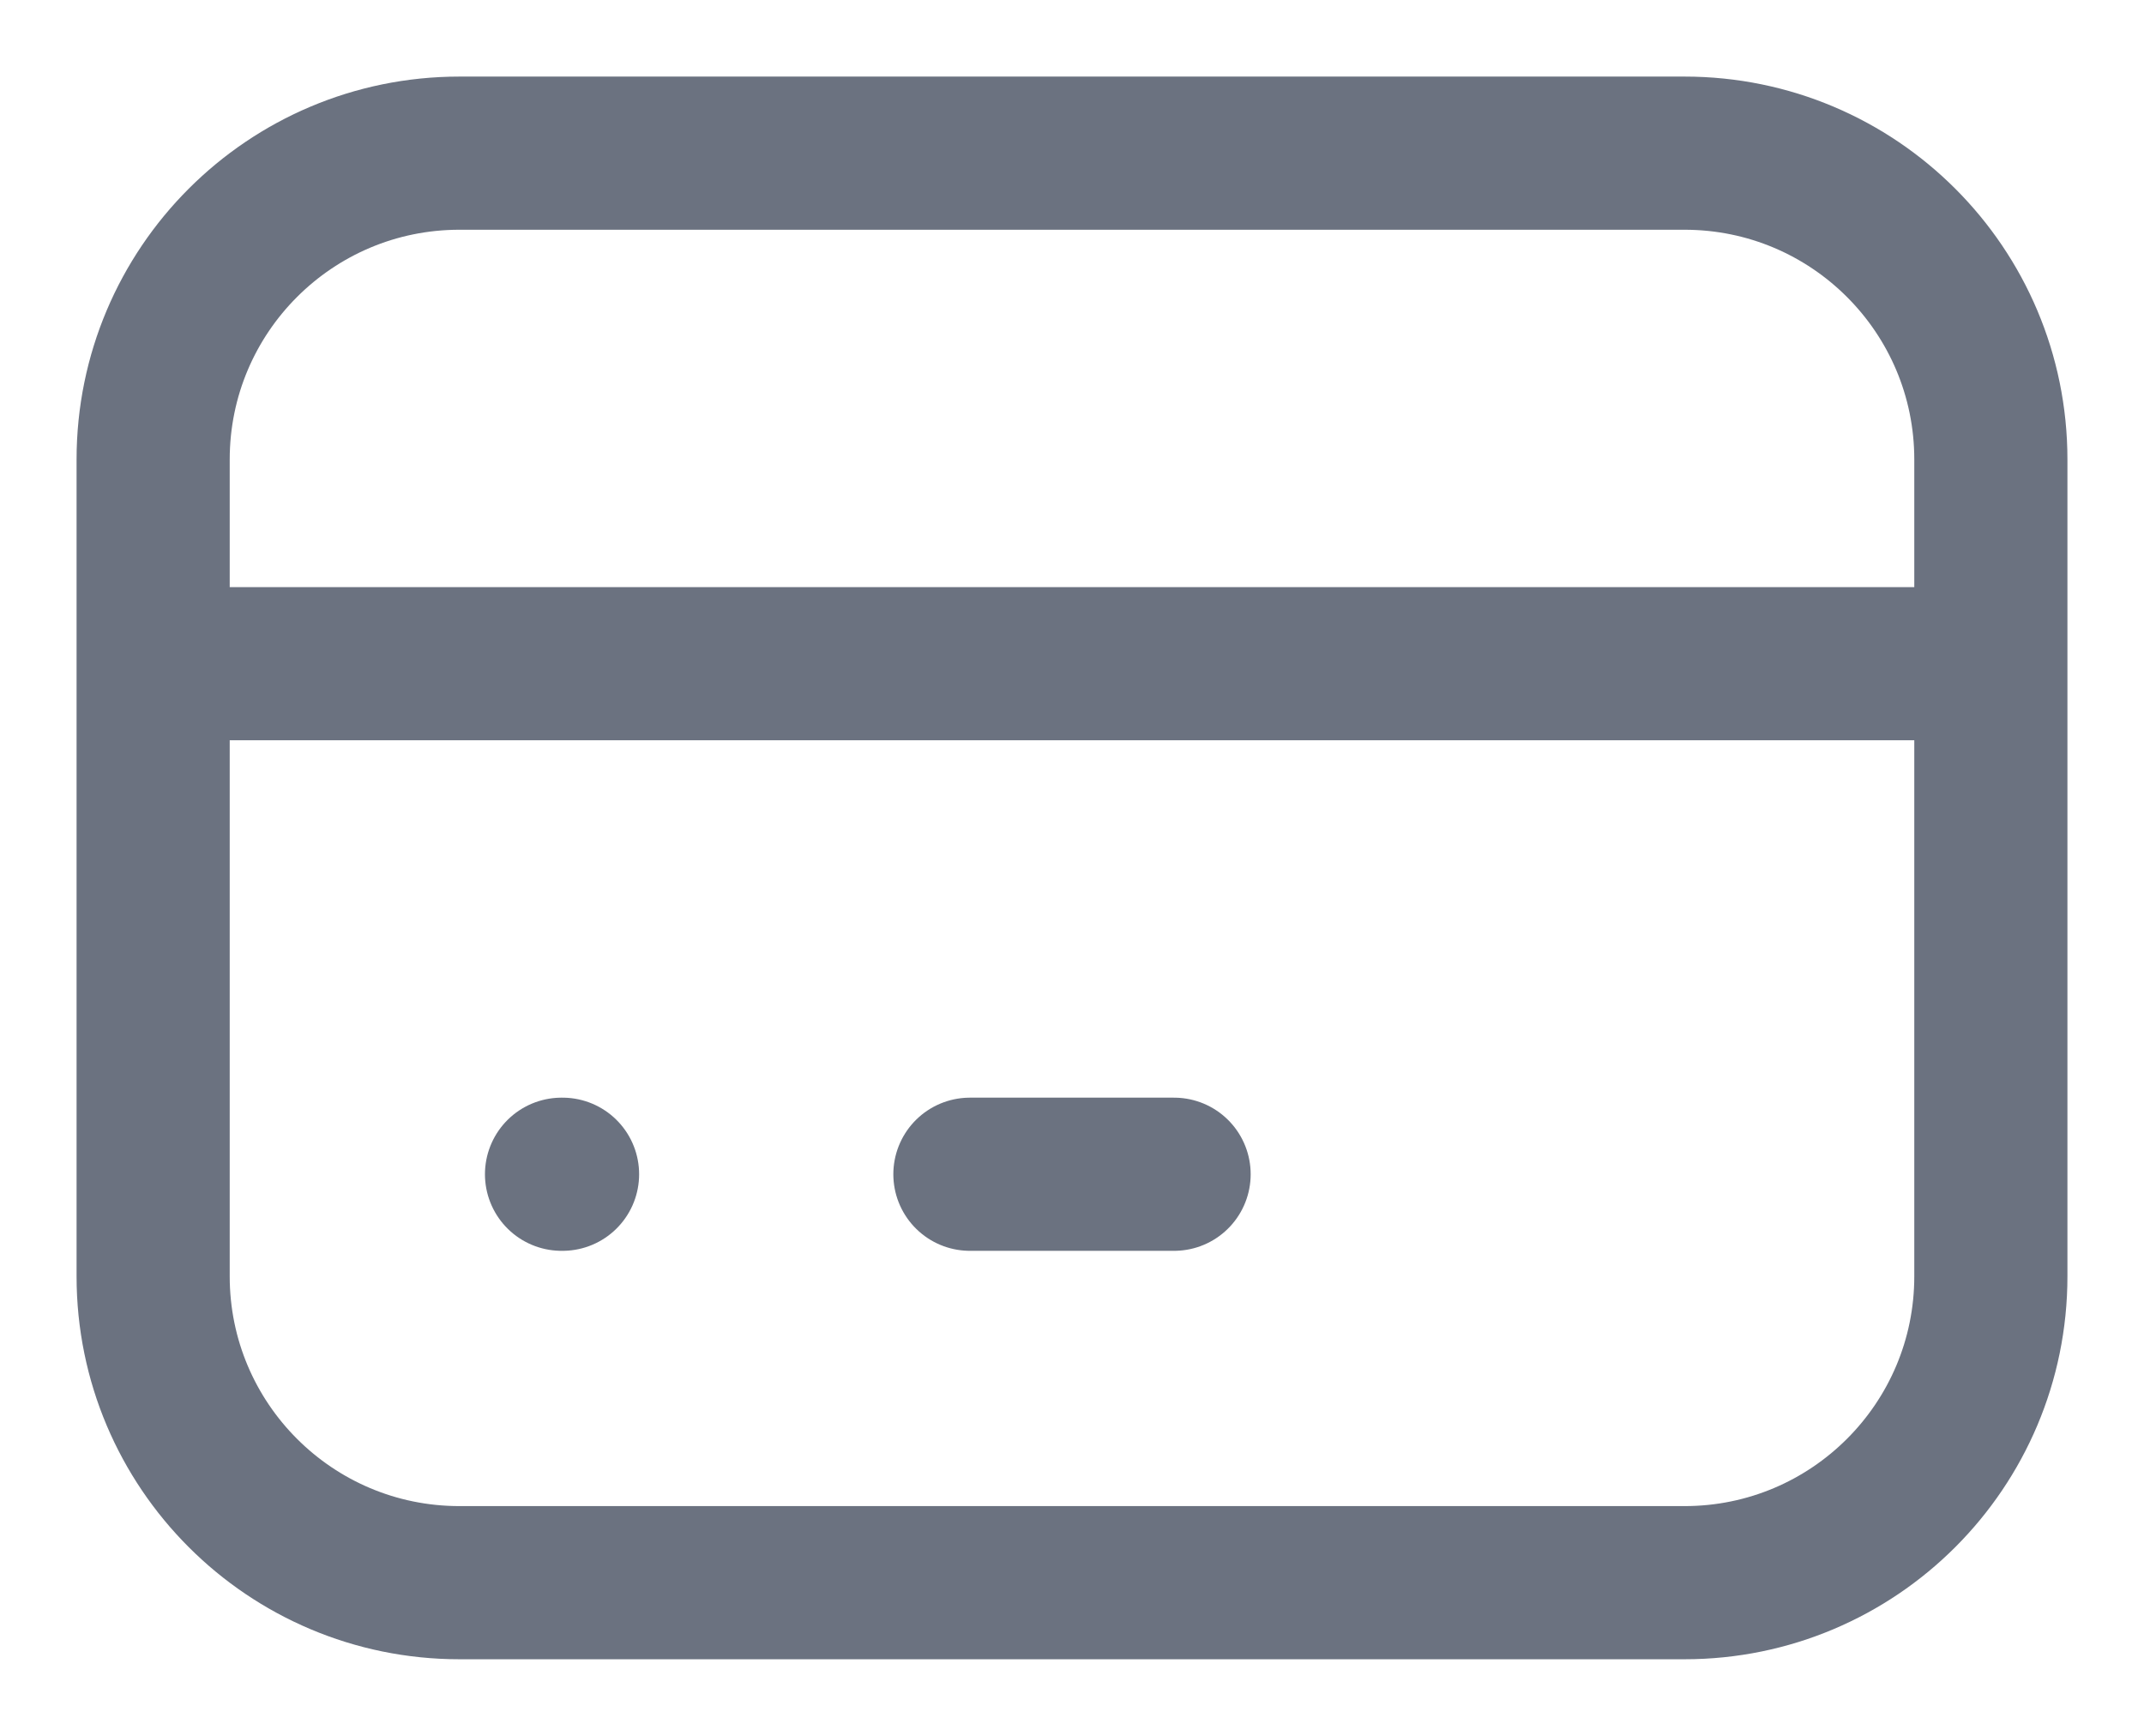 <svg width="21" height="17" viewBox="0 0 21 17" fill="none" xmlns="http://www.w3.org/2000/svg">
<path d="M1.5 6.5H19.5M5.5 11.5H5.51M9.5 11.5H11.5M4.5 1.5H16.5C18.157 1.5 19.5 2.843 19.5 4.5V12.5C19.5 14.157 18.157 15.5 16.5 15.5H4.5C2.843 15.5 1.5 14.157 1.5 12.5V4.5C1.5 2.843 2.843 1.5 4.5 1.5Z" stroke="#6B7280" stroke-width="1.5" stroke-linecap="round" stroke-linejoin="round"/>
</svg>
